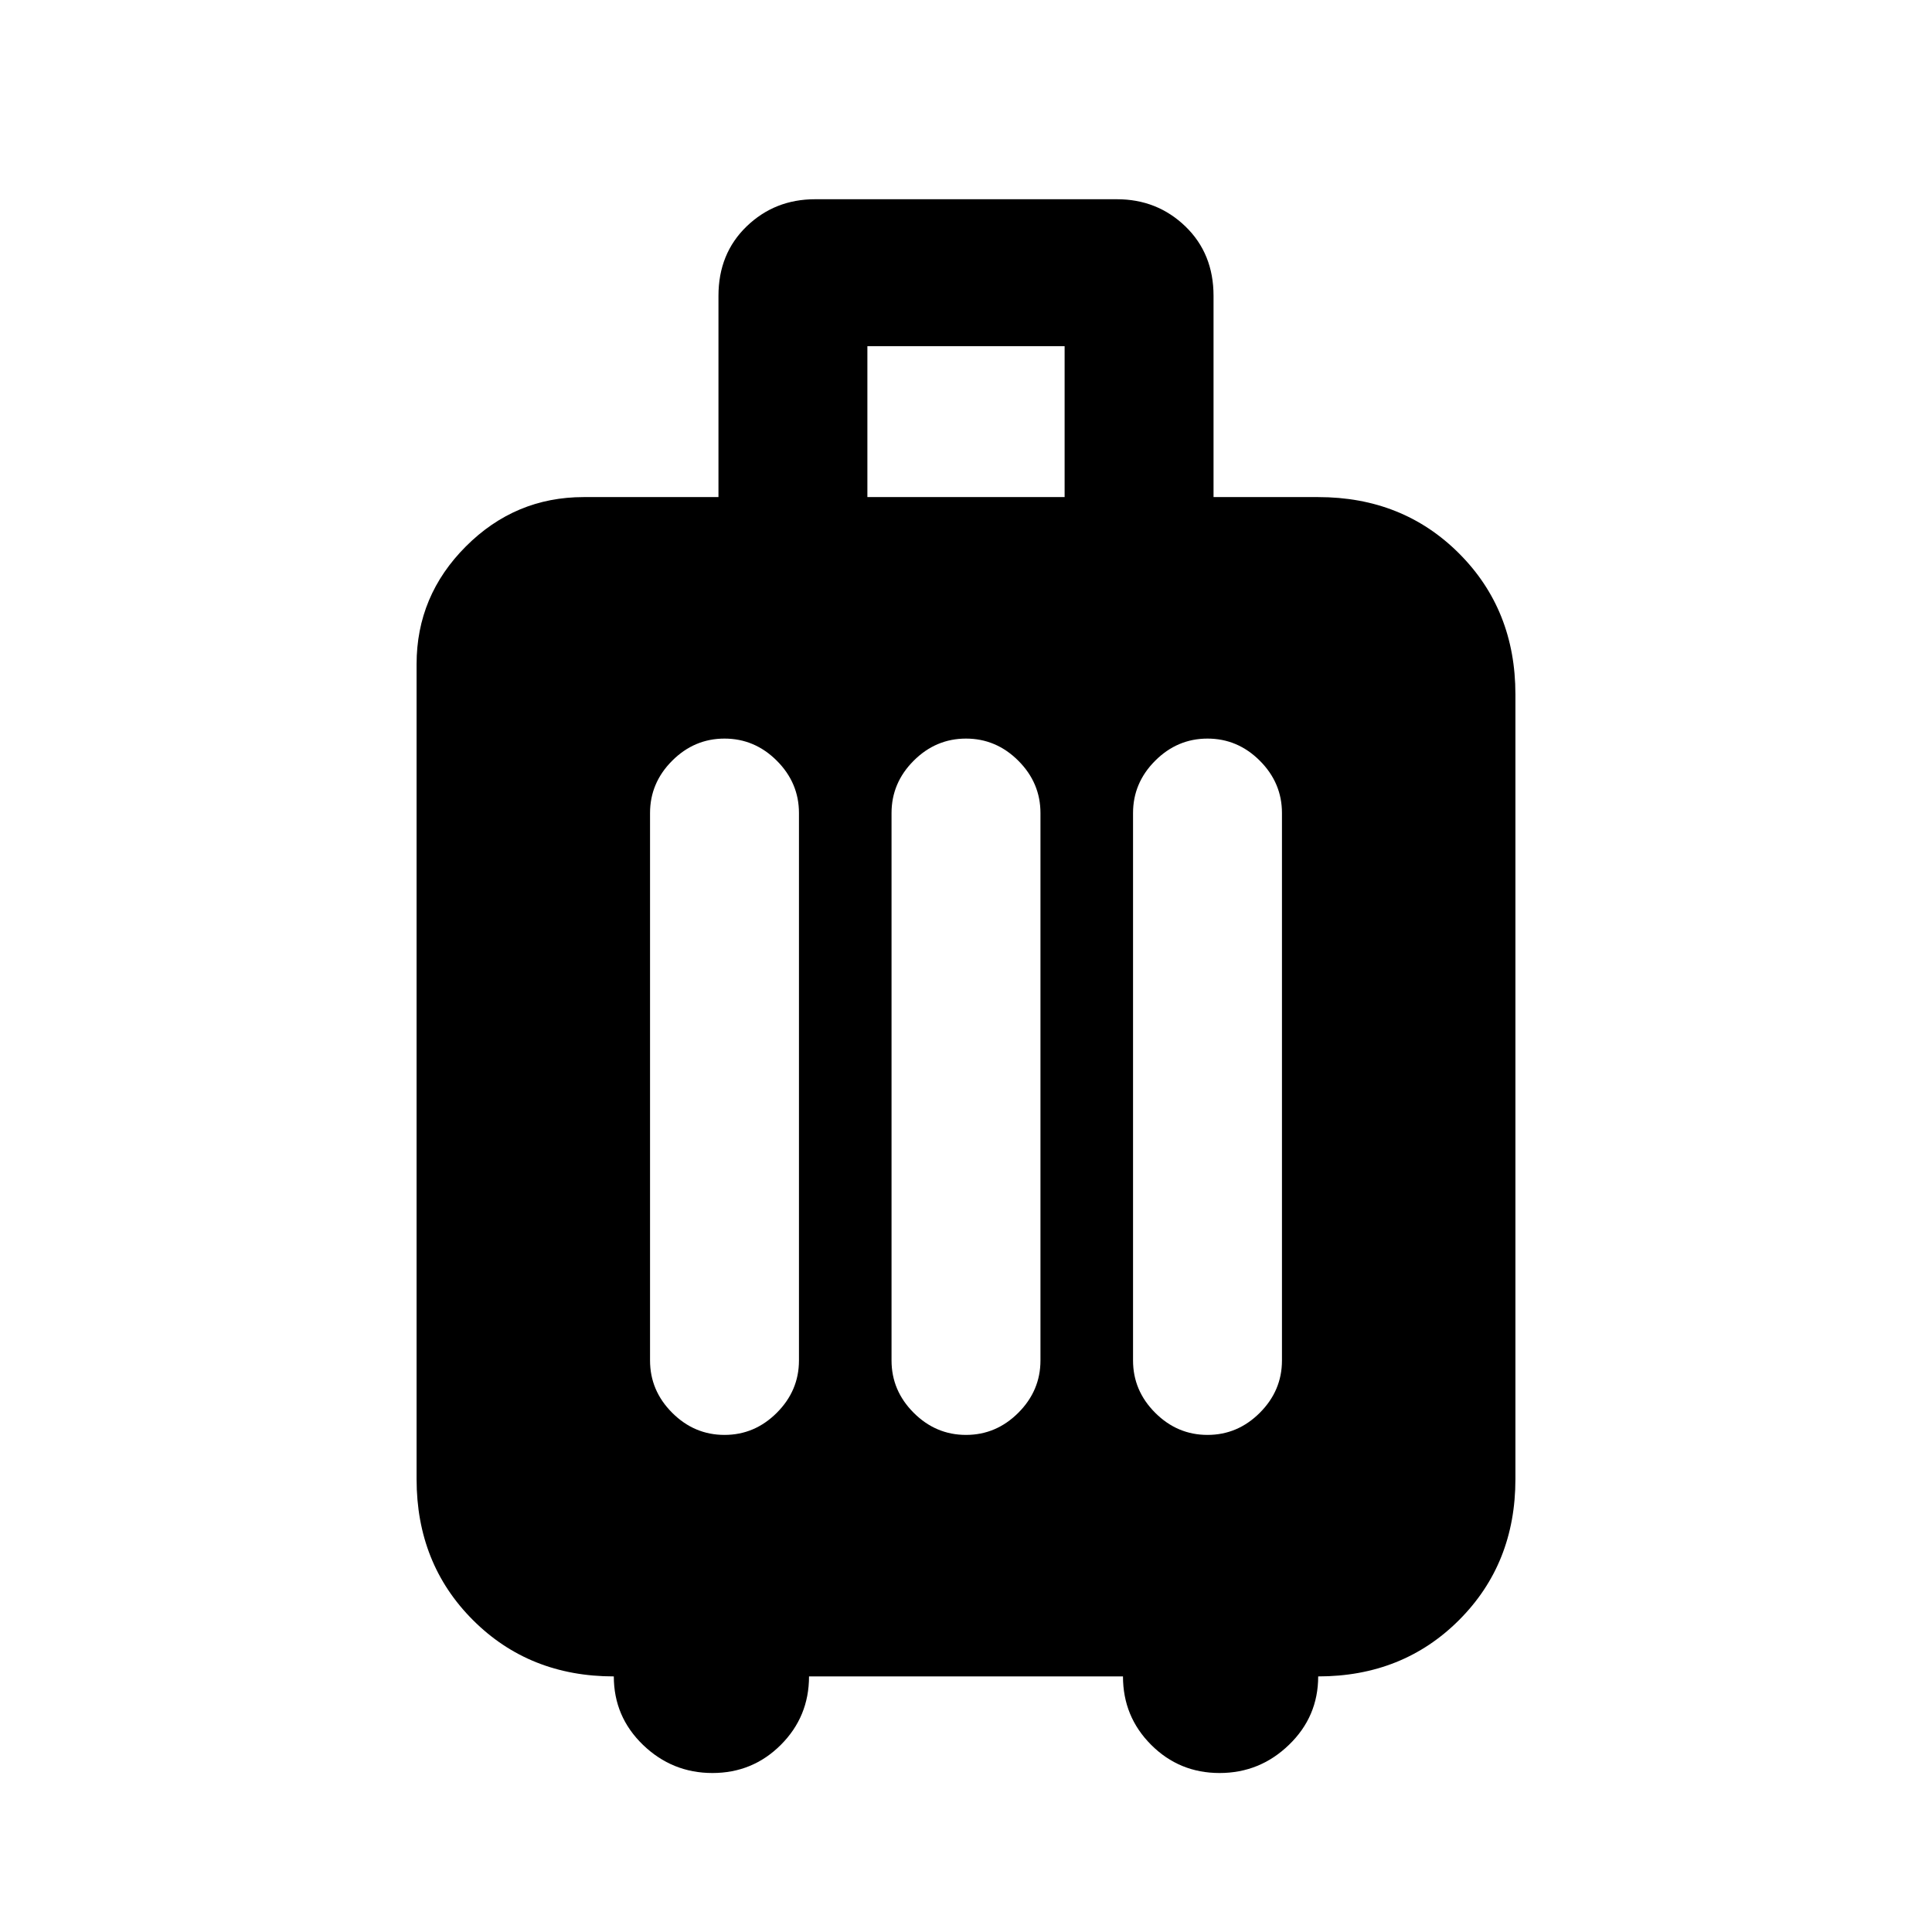 <svg xmlns="http://www.w3.org/2000/svg" height="24" width="24"><path d="M7.625 20.825Q6.575 20.825 5.875 20.125Q5.175 19.425 5.175 18.375V8.25Q5.175 7.4 5.788 6.787Q6.4 6.175 7.25 6.175H8.925V3.675Q8.925 3.15 9.275 2.812Q9.625 2.475 10.125 2.475H13.875Q14.375 2.475 14.725 2.812Q15.075 3.15 15.075 3.675V6.175H16.375Q17.425 6.175 18.125 6.875Q18.825 7.575 18.825 8.625V18.375Q18.825 19.425 18.125 20.125Q17.425 20.825 16.375 20.825Q16.375 21.325 16.012 21.675Q15.65 22.025 15.15 22.025Q14.65 22.025 14.3 21.675Q13.95 21.325 13.95 20.825H10.05Q10.05 21.325 9.7 21.675Q9.35 22.025 8.85 22.025Q8.35 22.025 7.987 21.675Q7.625 21.325 7.625 20.825ZM10.775 6.175H13.225V4.3H10.775ZM8.075 16.9Q8.075 17.275 8.35 17.55Q8.625 17.825 9 17.825Q9.375 17.825 9.65 17.55Q9.925 17.275 9.925 16.9V10.1Q9.925 9.725 9.65 9.45Q9.375 9.175 9 9.175Q8.625 9.175 8.35 9.45Q8.075 9.725 8.075 10.1ZM11.075 16.9Q11.075 17.275 11.35 17.55Q11.625 17.825 12 17.825Q12.375 17.825 12.65 17.55Q12.925 17.275 12.925 16.9V10.1Q12.925 9.725 12.65 9.45Q12.375 9.175 12 9.175Q11.625 9.175 11.35 9.45Q11.075 9.725 11.075 10.1ZM14.075 16.9Q14.075 17.275 14.35 17.55Q14.625 17.825 15 17.825Q15.375 17.825 15.65 17.55Q15.925 17.275 15.925 16.9V10.1Q15.925 9.725 15.65 9.45Q15.375 9.175 15 9.175Q14.625 9.175 14.35 9.45Q14.075 9.725 14.075 10.1Z"/></svg>